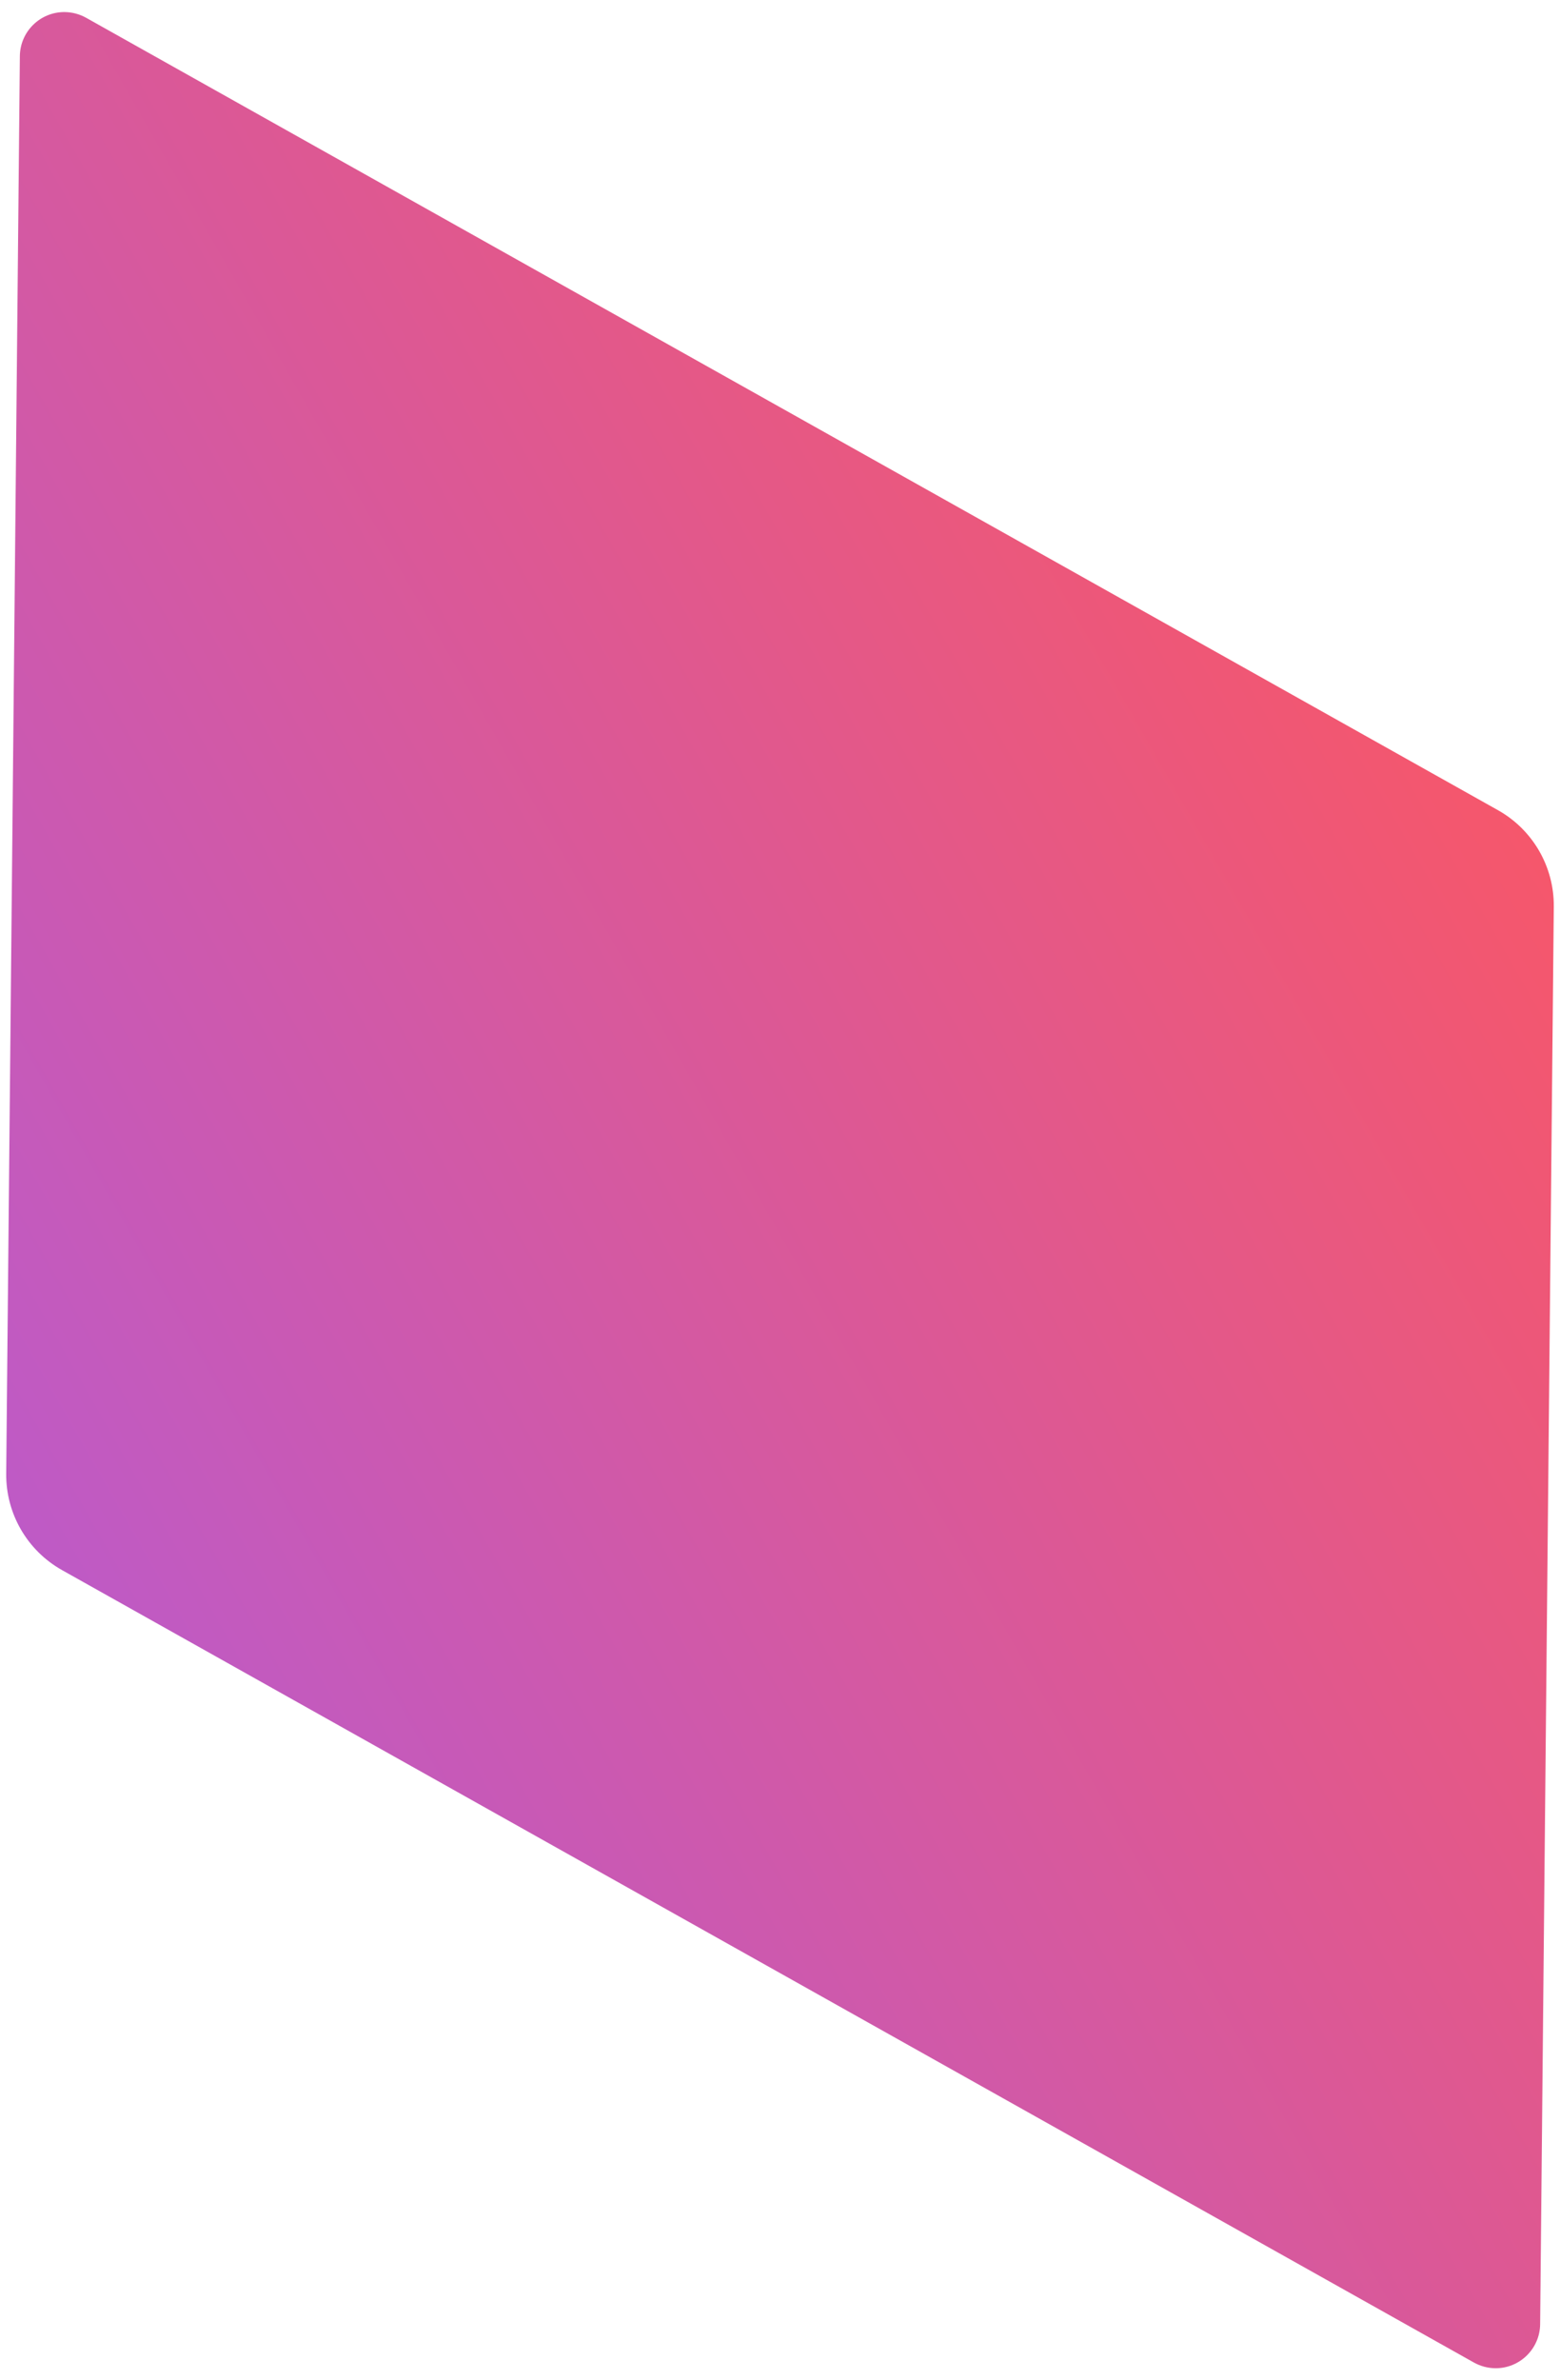 <?xml version="1.0" encoding="UTF-8"?>
<svg width="61px" height="93px" viewBox="0 0 61 93" version="1.1" xmlns="http://www.w3.org/2000/svg" xmlns:xlink="http://www.w3.org/1999/xlink">
    <!-- Generator: Sketch 51.3 (57544) - http://www.bohemiancoding.com/sketch -->
    <title>Background</title>
    <desc>Created with Sketch.</desc>
    <defs>
        <linearGradient x1="50%" y1="1.3%" x2="50%" y2="101.3%" id="linearGradient-1">
            <stop stop-color="#F5576C" offset="0%"></stop>
            <stop stop-color="#BD5AC8" offset="100%"></stop>
        </linearGradient>
    </defs>
    <g id="Page-1" stroke="none" stroke-width="1" fill="none" fill-rule="evenodd">
        <g id="Desktop-HD" transform="translate(-353, -2099)" fill="url(#linearGradient-1)">
            <g id="Group-46" transform="translate(154, 1785)">
                <g id="Group-4">
                    <path d="M235.036,328.758 L282.732,356.912 C283.559,357.4 283.834,358.466 283.346,359.293 C283.197,359.544 282.988,359.754 282.737,359.904 L228.319,392.236 C226.977,393.033 225.308,393.035 223.964,392.242 L176.268,364.088 C175.441,363.6 175.166,362.534 175.654,361.707 C175.803,361.456 176.012,361.246 176.263,361.096 L230.681,328.764 C232.023,327.967 233.692,327.965 235.036,328.758 Z" id="Background" transform="translate(229.5, 360.5) rotate(60) translate(-229.5, -360.5) "></path>
                </g>
            </g>
        </g>
    </g>
</svg>